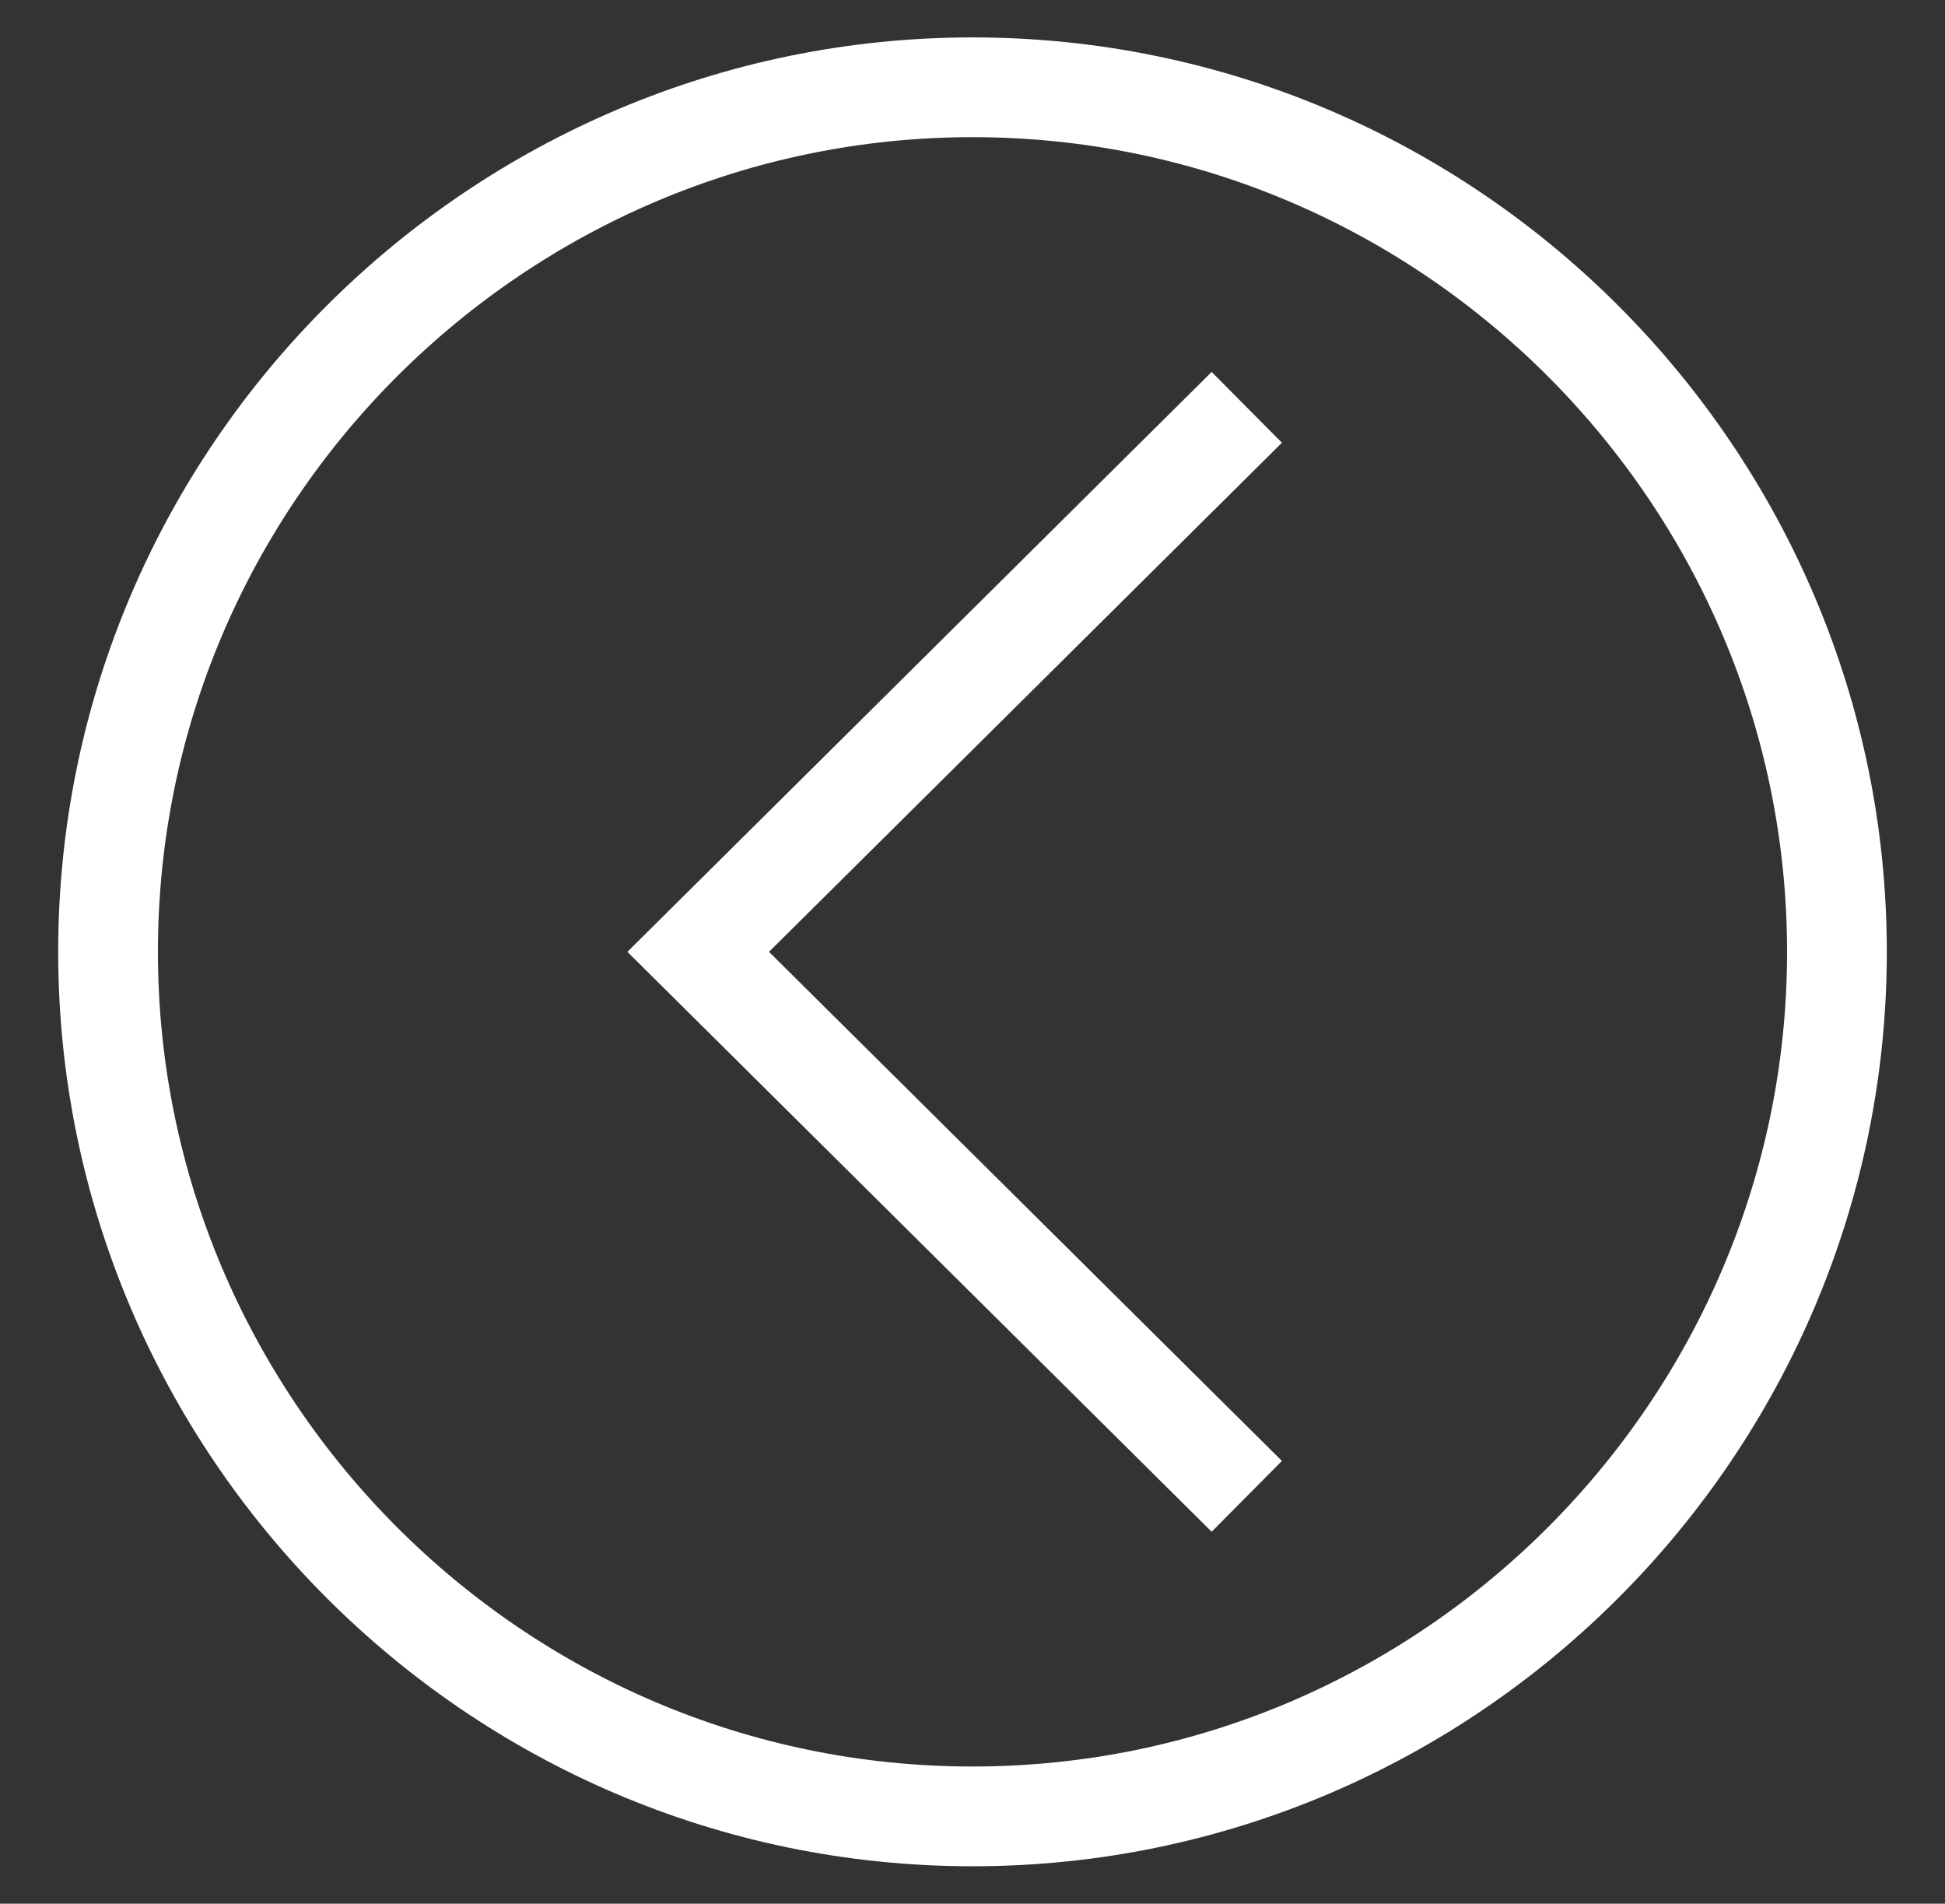 <?xml version="1.0" encoding="utf-8"?>
<!-- Generator: Adobe Illustrator 19.0.1, SVG Export Plug-In . SVG Version: 6.00 Build 0)  -->
<svg version="1.1" baseProfile="basic" id="Layer_1"
	 xmlns="http://www.w3.org/2000/svg" xmlns:xlink="http://www.w3.org/1999/xlink" x="0px" y="0px" width="46.8px" height="45.8px"
	 viewBox="-274 398.1 46.8 45.8" xml:space="preserve">
<rect x="-274" y="398.1" width="46.8" height="45.8" fill="#333333" stroke="none"/>
<polyline fill="none" stroke="#fff" stroke-width="2.4" points="-244,407.9 -257.2,421 -244,434.1 "/>
<path fill="none" stroke="#fff" stroke-width="2.4" style="stroke-miterlimit:10;" d="M-250.6,441.8L-250.6,441.8
	c-11.5,0-20.8-9.4-20.8-20.8l0,0c0-11.5,9.4-20.8,20.8-20.8l0,0c11.5,0,20.8,9.4,20.8,20.8l0,0
	C-229.8,432.4-239.1,441.8-250.6,441.8z"/>
</svg>
